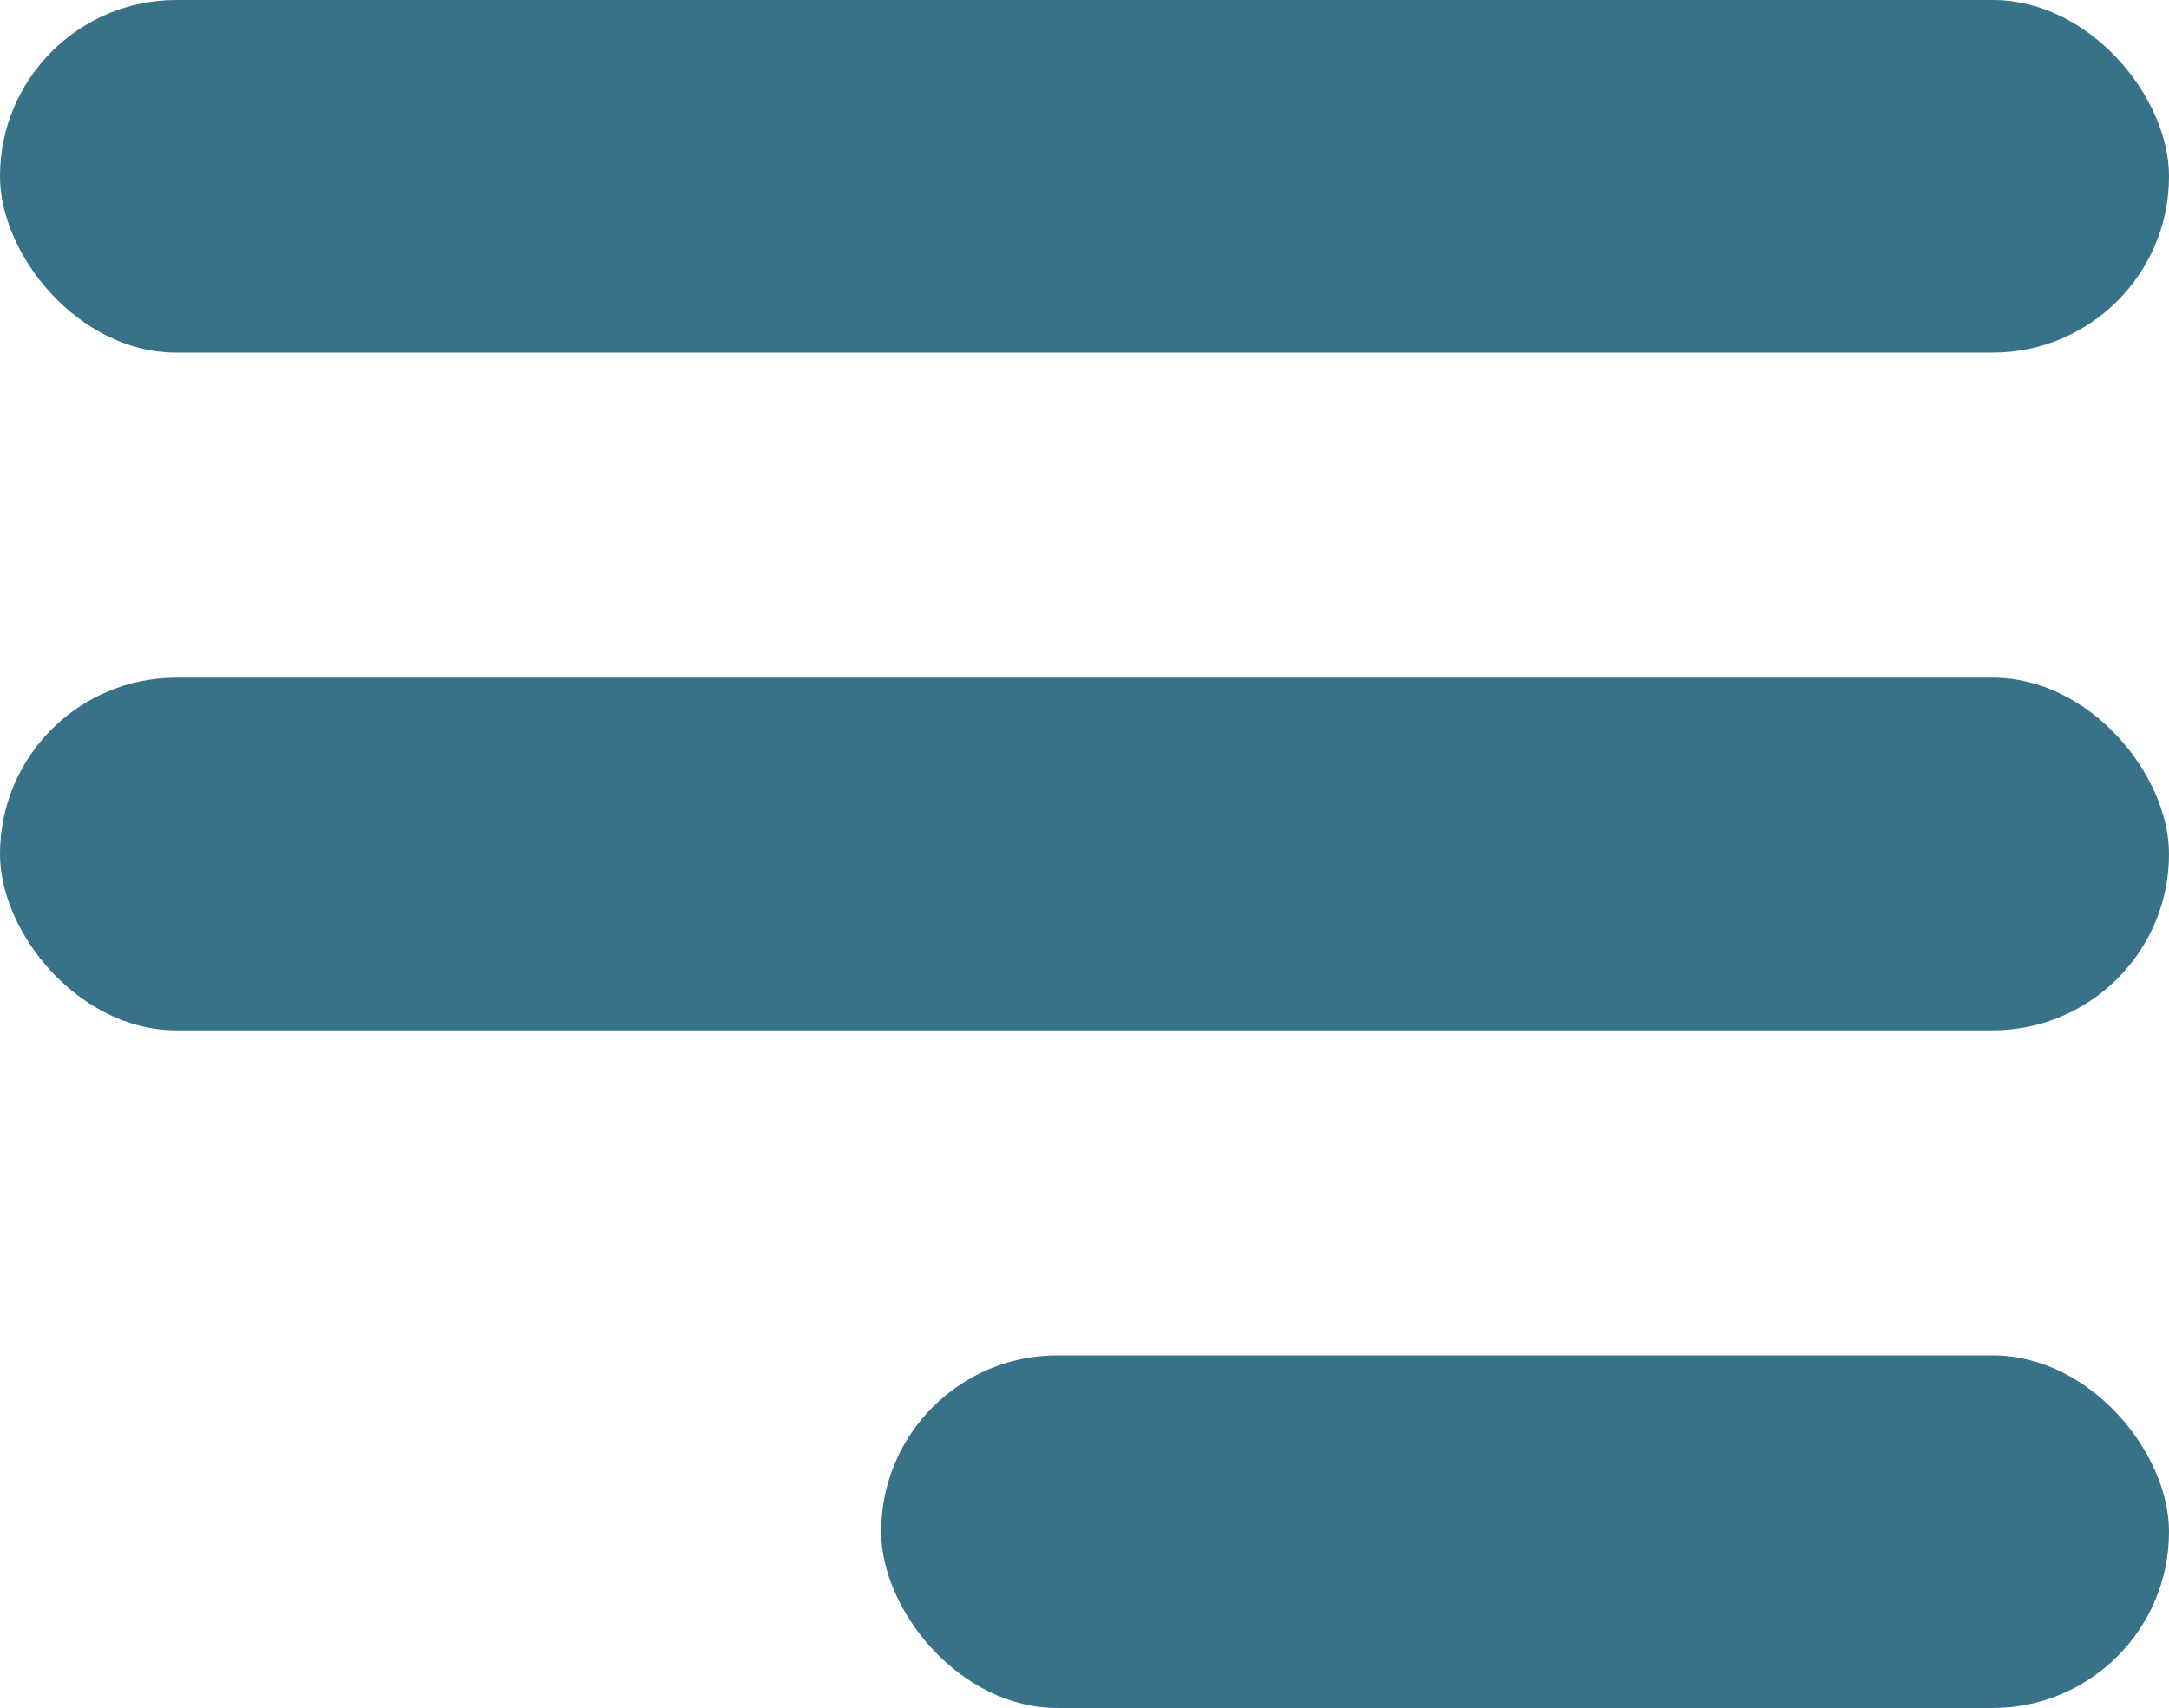 <svg xmlns="http://www.w3.org/2000/svg" width="32" height="25.203" viewBox="0 0 32 25.203">
  <g id="Group_39" data-name="Group 39" transform="translate(-321 -20)">
    <rect id="Rectangle_52" data-name="Rectangle 52" width="32" height="5.203" rx="2.601" transform="translate(321 20)" fill="#377288"/>
    <rect id="Rectangle_101" data-name="Rectangle 101" width="32" height="5.203" rx="2.601" transform="translate(321 30)" fill="#377288"/>
    <rect id="Rectangle_102" data-name="Rectangle 102" width="19" height="5.203" rx="2.601" transform="translate(334 40)" fill="#377288"/>
  </g>
</svg>
